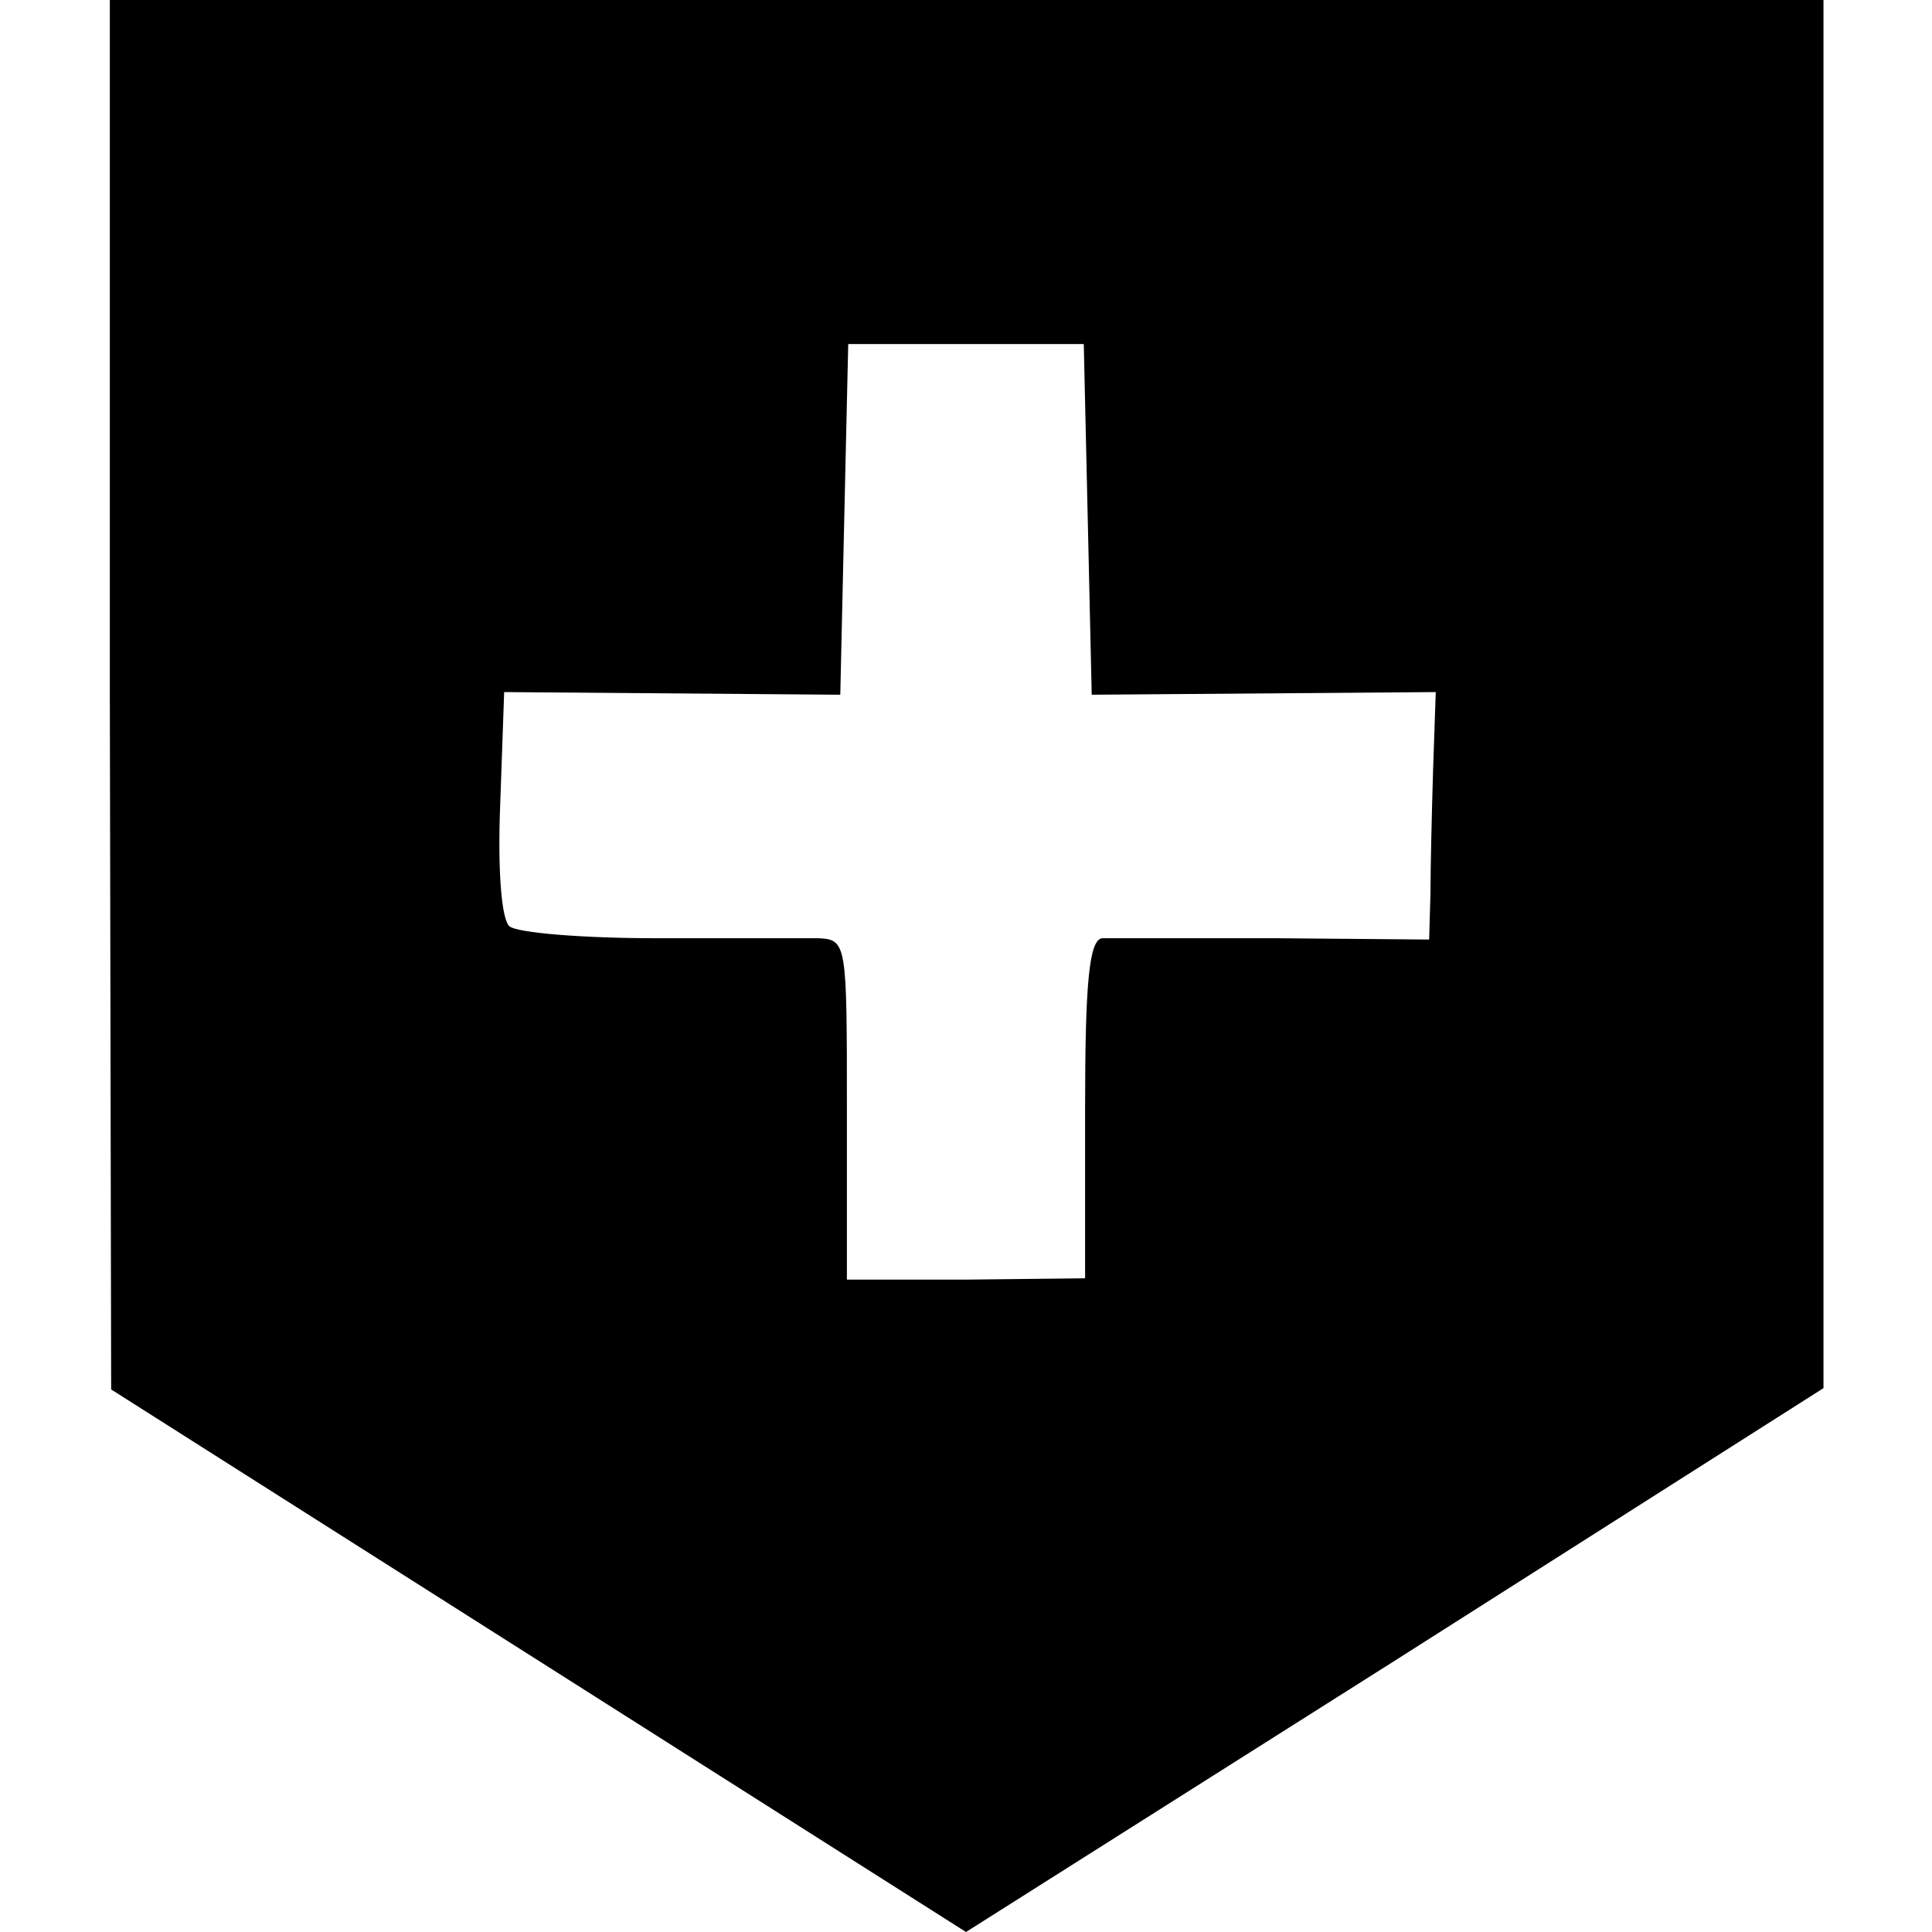 <?xml version="1.0" standalone="no"?>
<!DOCTYPE svg PUBLIC "-//W3C//DTD SVG 20010904//EN"
 "http://www.w3.org/TR/2001/REC-SVG-20010904/DTD/svg10.dtd">
<svg version="1.0" xmlns="http://www.w3.org/2000/svg"
 width="146pt" height="146pt" viewBox="0 0 146 146"
 preserveAspectRatio="xMidYMid meet">
<g transform="translate(0,146) scale(0.1,-0.1)"
fill="#000000" stroke="none">
<path d="M83 935 l1 -525 323 -205 323 -205 324 205 324 206 0 524 0 525 -647
0 -648 0 0 -525z m739 133 l3 -133 130 1 130 1 -2 -58 c-1 -33 -2 -75 -2 -94
l-1 -35 -117 1 c-65 0 -124 0 -130 0 -10 -1 -13 -34 -13 -129 l0 -128 -90 -1
-90 0 0 128 c0 127 0 129 -22 130 -13 0 -68 0 -123 0 -54 0 -104 4 -110 9 -6
5 -9 42 -7 92 l3 85 127 -1 127 -1 3 133 3 132 89 0 89 0 3 -132z"/>
</g>
</svg>
